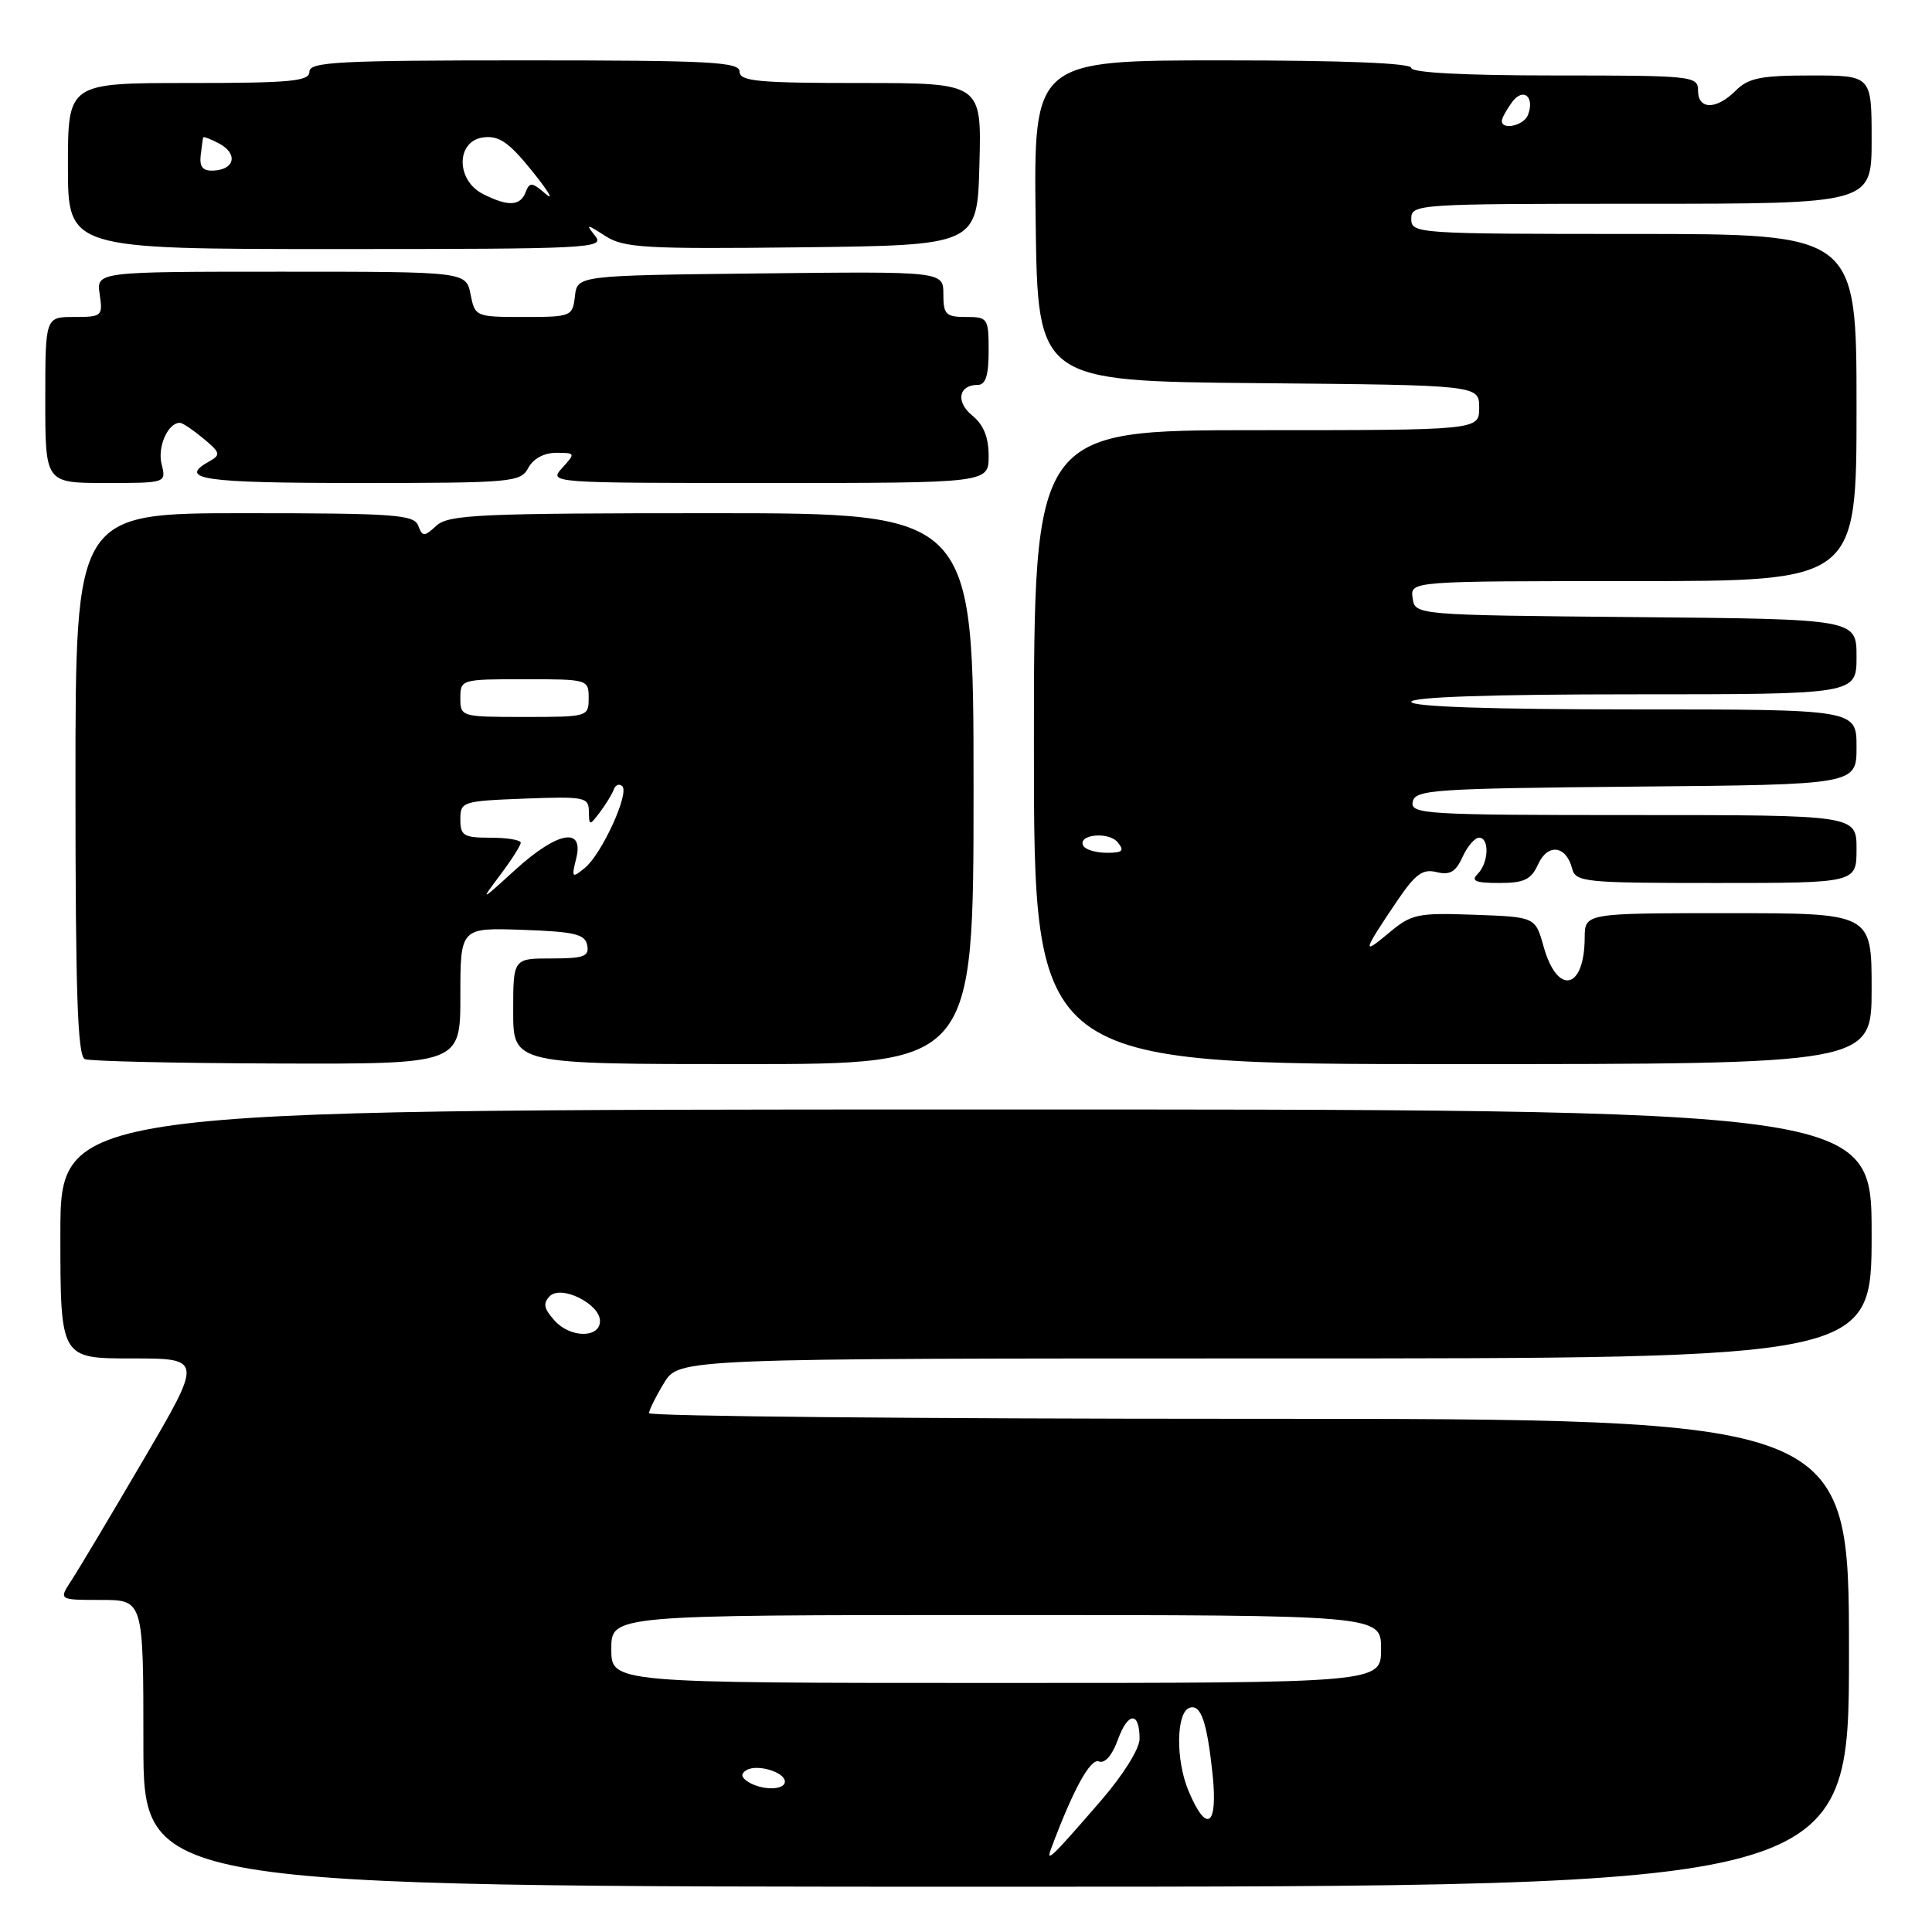 <?xml version="1.0" encoding="UTF-8" standalone="no"?>
<!DOCTYPE svg PUBLIC "-//W3C//DTD SVG 1.1//EN" "http://www.w3.org/Graphics/SVG/1.1/DTD/svg11.dtd" >
<svg xmlns="http://www.w3.org/2000/svg" xmlns:xlink="http://www.w3.org/1999/xlink" version="1.1" viewBox="0 0 256 256">
 <g >
 <path fill="currentColor"
d=" M 245.00 219.00 C 245.00 188.00 245.00 188.00 165.50 188.00 C 121.77 188.00 86.00 187.66 86.00 187.25 C 86.01 186.84 86.90 185.04 87.99 183.25 C 89.97 180.00 89.97 180.00 168.99 180.00 C 248.00 180.00 248.00 180.00 248.00 163.49 C 248.00 146.99 248.00 146.99 128.00 147.01 C 8.00 147.03 8.00 147.03 8.00 163.52 C 8.00 180.00 8.00 180.00 17.44 180.00 C 26.87 180.00 26.87 180.00 19.01 193.42 C 14.68 200.81 10.39 208.01 9.46 209.42 C 7.77 212.00 7.77 212.00 13.38 212.00 C 19.00 212.00 19.00 212.00 19.00 231.00 C 19.00 250.00 19.00 250.00 132.00 250.00 C 245.00 250.00 245.00 250.00 245.00 219.00 Z  M 61.00 131.96 C 61.00 122.92 61.00 122.92 69.24 123.21 C 76.15 123.45 77.53 123.78 77.81 125.25 C 78.10 126.73 77.37 127.00 73.07 127.00 C 68.00 127.00 68.00 127.00 68.00 134.00 C 68.00 141.00 68.00 141.00 98.50 141.00 C 129.00 141.00 129.00 141.00 129.00 104.50 C 129.00 68.00 129.00 68.00 94.33 68.00 C 63.63 68.00 59.45 68.19 57.85 69.64 C 56.18 71.15 56.00 71.15 55.41 69.64 C 54.86 68.19 52.20 68.00 32.39 68.00 C 10.00 68.00 10.00 68.00 10.00 103.92 C 10.00 131.71 10.28 139.95 11.25 140.34 C 11.94 140.62 23.41 140.88 36.75 140.92 C 61.00 141.00 61.00 141.00 61.00 131.96 Z  M 248.00 131.00 C 248.00 121.00 248.00 121.00 229.00 121.00 C 210.00 121.00 210.00 121.00 209.98 124.25 C 209.95 131.16 206.37 131.95 204.54 125.44 C 203.44 121.50 203.44 121.50 195.34 121.21 C 187.74 120.94 187.04 121.09 183.92 123.71 C 180.41 126.65 180.57 126.12 185.22 119.24 C 187.56 115.80 188.53 115.10 190.36 115.56 C 192.11 115.99 192.89 115.54 193.79 113.56 C 194.43 112.15 195.42 111.00 195.98 111.00 C 197.39 111.00 197.26 114.34 195.80 115.80 C 194.87 116.73 195.50 117.00 198.64 117.00 C 201.97 117.00 202.88 116.56 203.81 114.52 C 205.08 111.72 207.51 112.02 208.31 115.07 C 208.78 116.89 209.88 117.00 227.41 117.00 C 246.00 117.00 246.00 117.00 246.00 112.50 C 246.00 108.00 246.00 108.00 216.43 108.00 C 188.80 108.00 186.88 107.88 187.19 106.25 C 187.50 104.64 189.84 104.48 216.76 104.23 C 246.00 103.97 246.00 103.97 246.00 98.98 C 246.00 94.00 246.00 94.00 216.50 94.00 C 197.50 94.00 187.00 93.64 187.00 93.00 C 187.00 92.36 197.50 92.00 216.50 92.00 C 246.00 92.00 246.00 92.00 246.00 87.02 C 246.00 82.03 246.00 82.03 216.75 81.77 C 187.50 81.50 187.50 81.50 187.18 79.25 C 186.86 77.00 186.86 77.00 216.43 77.00 C 246.00 77.00 246.00 77.00 246.00 54.00 C 246.00 31.00 246.00 31.00 216.50 31.00 C 187.67 31.00 187.00 30.95 187.00 29.00 C 187.00 27.04 187.67 27.00 217.50 27.00 C 248.00 27.00 248.00 27.00 248.00 18.50 C 248.00 10.00 248.00 10.00 240.00 10.00 C 233.33 10.00 231.67 10.33 230.00 12.00 C 227.43 14.57 225.00 14.57 225.00 12.00 C 225.00 10.07 224.33 10.00 206.00 10.00 C 194.00 10.00 187.00 9.63 187.00 9.00 C 187.00 8.36 177.99 8.00 161.98 8.00 C 136.96 8.00 136.96 8.00 137.23 29.25 C 137.50 50.50 137.50 50.50 166.75 50.77 C 196.00 51.03 196.00 51.03 196.00 54.02 C 196.00 57.00 196.00 57.00 166.50 57.00 C 137.00 57.00 137.00 57.00 137.00 99.00 C 137.00 141.00 137.00 141.00 192.50 141.00 C 248.00 141.00 248.00 141.00 248.00 131.00 Z  M 21.41 61.49 C 20.83 59.19 22.29 55.95 23.87 56.03 C 24.22 56.05 25.61 56.99 26.97 58.12 C 29.21 59.99 29.28 60.26 27.72 61.14 C 23.48 63.51 26.86 64.00 47.46 64.00 C 67.91 64.00 68.98 63.90 70.00 62.00 C 70.65 60.78 72.09 60.00 73.69 60.00 C 76.25 60.00 76.27 60.05 74.50 62.00 C 72.69 64.00 72.75 64.00 101.85 64.00 C 131.00 64.00 131.00 64.00 131.00 60.41 C 131.00 57.94 130.33 56.28 128.84 55.07 C 126.61 53.26 127.00 51.00 129.56 51.00 C 130.60 51.00 131.00 49.75 131.00 46.50 C 131.00 42.17 130.89 42.00 128.00 42.00 C 125.33 42.00 125.00 41.67 125.00 38.98 C 125.00 35.96 125.00 35.96 100.75 36.23 C 76.50 36.50 76.50 36.50 76.18 39.25 C 75.87 41.93 75.71 42.00 69.41 42.00 C 63.03 42.00 62.94 41.96 62.35 39.00 C 61.75 36.00 61.75 36.00 37.26 36.00 C 12.77 36.00 12.77 36.00 13.21 39.00 C 13.64 41.89 13.51 42.00 9.83 42.00 C 6.00 42.00 6.00 42.00 6.00 53.00 C 6.00 64.00 6.00 64.00 14.02 64.00 C 22.04 64.00 22.04 64.00 21.41 61.49 Z  M 78.87 31.27 C 77.58 29.64 77.67 29.64 80.24 31.29 C 82.69 32.85 85.51 33.01 106.24 32.77 C 129.50 32.50 129.50 32.50 129.78 21.75 C 130.07 11.00 130.07 11.00 114.03 11.00 C 100.45 11.00 98.00 10.77 98.00 9.50 C 98.00 8.20 94.17 8.00 69.50 8.00 C 44.83 8.00 41.00 8.20 41.00 9.50 C 41.00 10.77 38.56 11.00 25.00 11.00 C 9.00 11.00 9.00 11.00 9.00 22.00 C 9.00 33.00 9.00 33.00 44.62 33.00 C 78.27 33.00 80.17 32.90 78.87 31.27 Z  M 139.26 245.00 C 142.19 237.14 144.47 232.97 145.61 233.40 C 146.40 233.71 147.38 232.59 148.13 230.50 C 149.47 226.81 151.00 226.76 151.00 230.40 C 151.00 231.72 148.82 235.20 145.89 238.59 C 139.37 246.12 138.55 246.91 139.26 245.00 Z  M 157.47 237.27 C 155.76 233.17 155.85 226.87 157.63 226.29 C 159.13 225.79 159.94 228.15 160.68 235.17 C 161.39 242.04 159.88 243.03 157.47 237.27 Z  M 99.14 236.11 C 98.19 235.50 98.12 235.05 98.90 234.56 C 100.29 233.70 104.00 234.80 104.00 236.07 C 104.00 237.23 100.96 237.26 99.14 236.11 Z  M 81.00 218.50 C 81.00 214.00 81.00 214.00 132.00 214.00 C 183.00 214.00 183.00 214.00 183.00 218.50 C 183.00 223.00 183.00 223.00 132.00 223.00 C 81.00 223.00 81.00 223.00 81.00 218.50 Z  M 73.52 175.02 C 72.05 173.40 71.91 172.69 72.86 171.74 C 74.37 170.23 79.50 172.77 79.50 175.04 C 79.50 177.32 75.59 177.31 73.52 175.02 Z  M 66.30 115.91 C 67.79 113.93 69.00 112.02 69.00 111.66 C 69.00 111.30 67.20 111.00 65.00 111.00 C 61.43 111.00 61.00 110.74 61.00 108.57 C 61.00 106.22 61.26 106.14 69.50 105.82 C 77.44 105.52 78.01 105.63 78.03 107.50 C 78.06 109.45 78.10 109.45 79.50 107.61 C 80.28 106.57 81.11 105.22 81.33 104.61 C 81.55 104.00 82.05 103.80 82.45 104.17 C 83.44 105.08 79.75 113.15 77.50 115.00 C 75.79 116.40 75.71 116.32 76.35 113.75 C 77.41 109.51 73.87 110.17 68.28 115.25 C 63.61 119.50 63.61 119.50 66.30 115.91 Z  M 61.00 92.50 C 61.00 90.03 61.10 90.00 69.50 90.00 C 77.90 90.00 78.00 90.03 78.00 92.50 C 78.00 94.97 77.90 95.00 69.50 95.00 C 61.10 95.00 61.00 94.97 61.00 92.50 Z  M 143.57 112.11 C 142.64 110.60 146.86 110.12 148.09 111.60 C 149.03 112.74 148.76 113.00 146.68 113.00 C 145.27 113.00 143.87 112.60 143.57 112.11 Z  M 199.00 16.02 C 199.00 15.67 199.61 14.55 200.35 13.54 C 201.82 11.53 203.40 12.80 202.46 15.24 C 201.93 16.63 199.00 17.30 199.00 16.02 Z  M 64.00 25.71 C 60.36 23.86 60.42 18.63 64.09 18.20 C 66.15 17.96 67.46 18.88 70.54 22.70 C 72.66 25.34 73.47 26.69 72.32 25.71 C 70.50 24.13 70.17 24.10 69.65 25.46 C 68.94 27.32 67.33 27.39 64.00 25.71 Z  M 26.59 20.60 C 26.73 19.45 26.87 18.37 26.92 18.21 C 26.96 18.06 27.93 18.43 29.06 19.03 C 31.54 20.36 31.12 22.46 28.34 22.60 C 26.89 22.68 26.42 22.15 26.59 20.60 Z "/>
</g>
</svg>